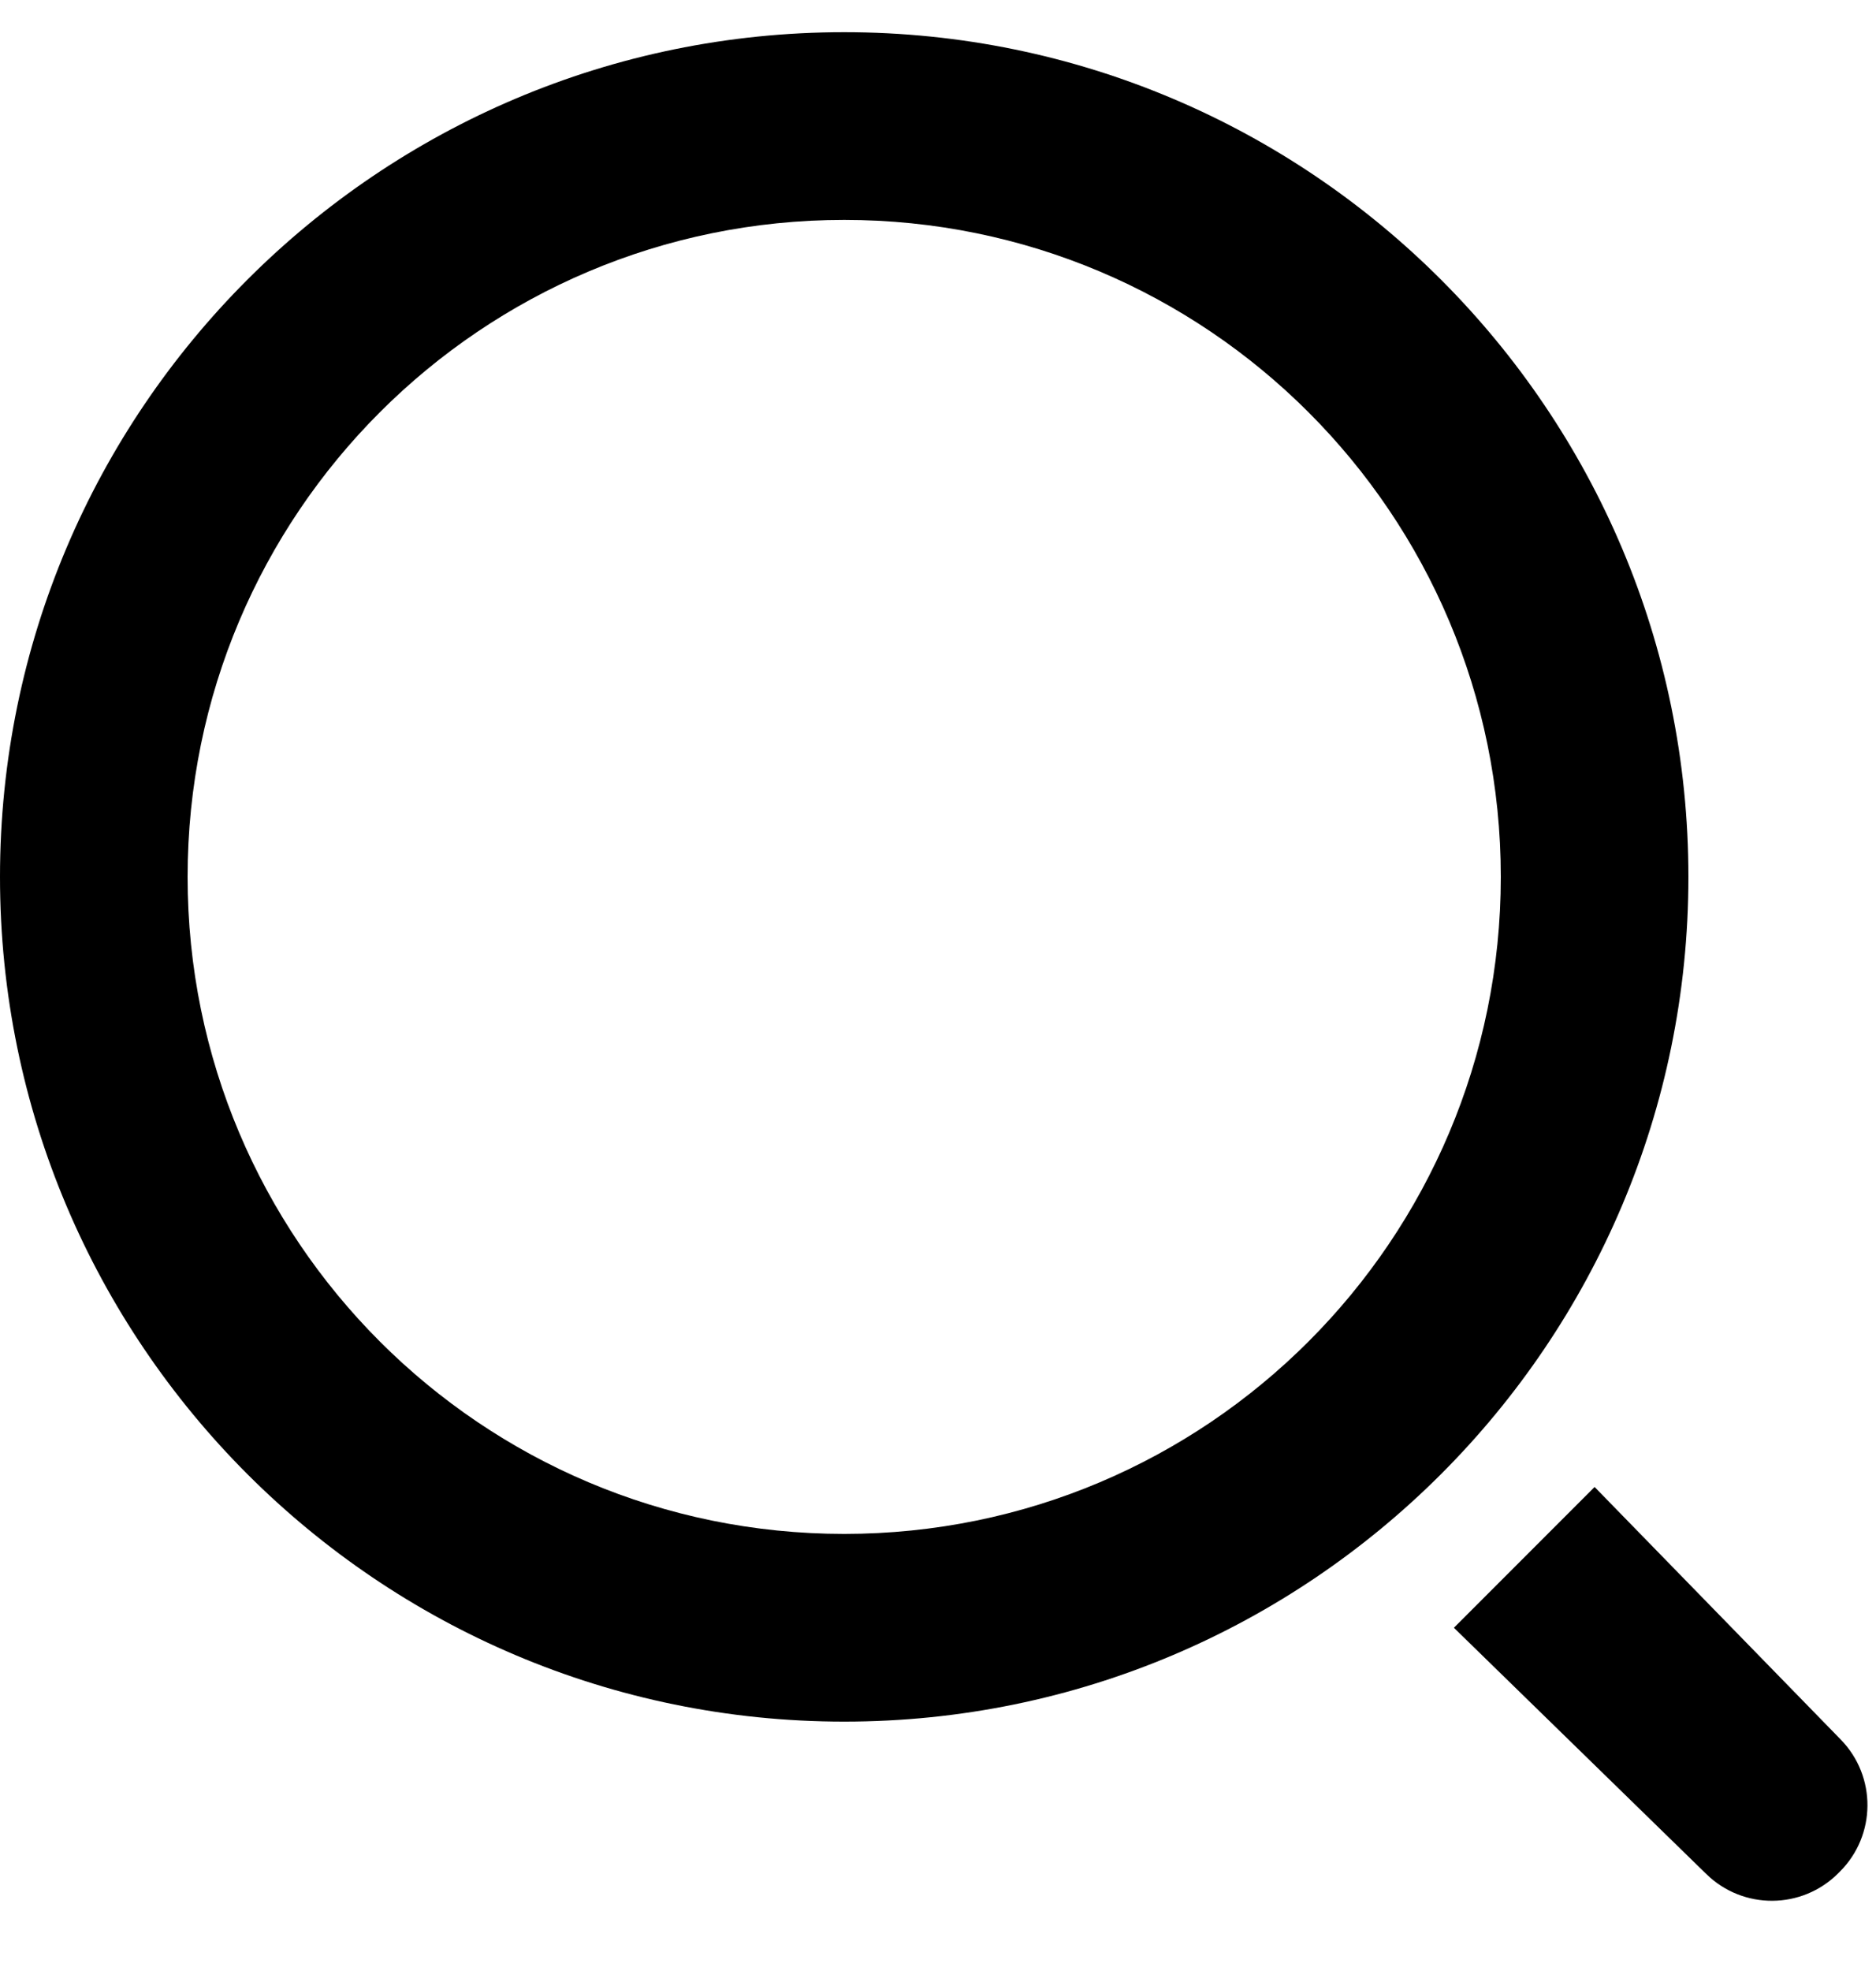 <svg width="20" height="21" viewBox="0 0 20 21" fill="none" xmlns="http://www.w3.org/2000/svg">
<path id="Vector" d="M9 0.343C13.968 0.343 18 4.375 18 9.343C18 14.311 13.968 18.343 9 18.343C4.032 18.343 0 14.311 0 9.343C0 4.375 4.032 0.343 9 0.343ZM9 16.343C12.867 16.343 16 13.21 16 9.343C16 5.475 12.867 2.343 9 2.343C5.132 2.343 2 5.475 2 9.343C2 13.21 5.132 16.343 9 16.343ZM17 15.843L19.625 18.535C20.007 18.927 20.003 19.553 19.616 19.94L19.597 19.959C19.21 20.346 18.584 20.35 18.192 19.968L15.5 17.343L17 15.843Z" fill="black"/>
</svg>
